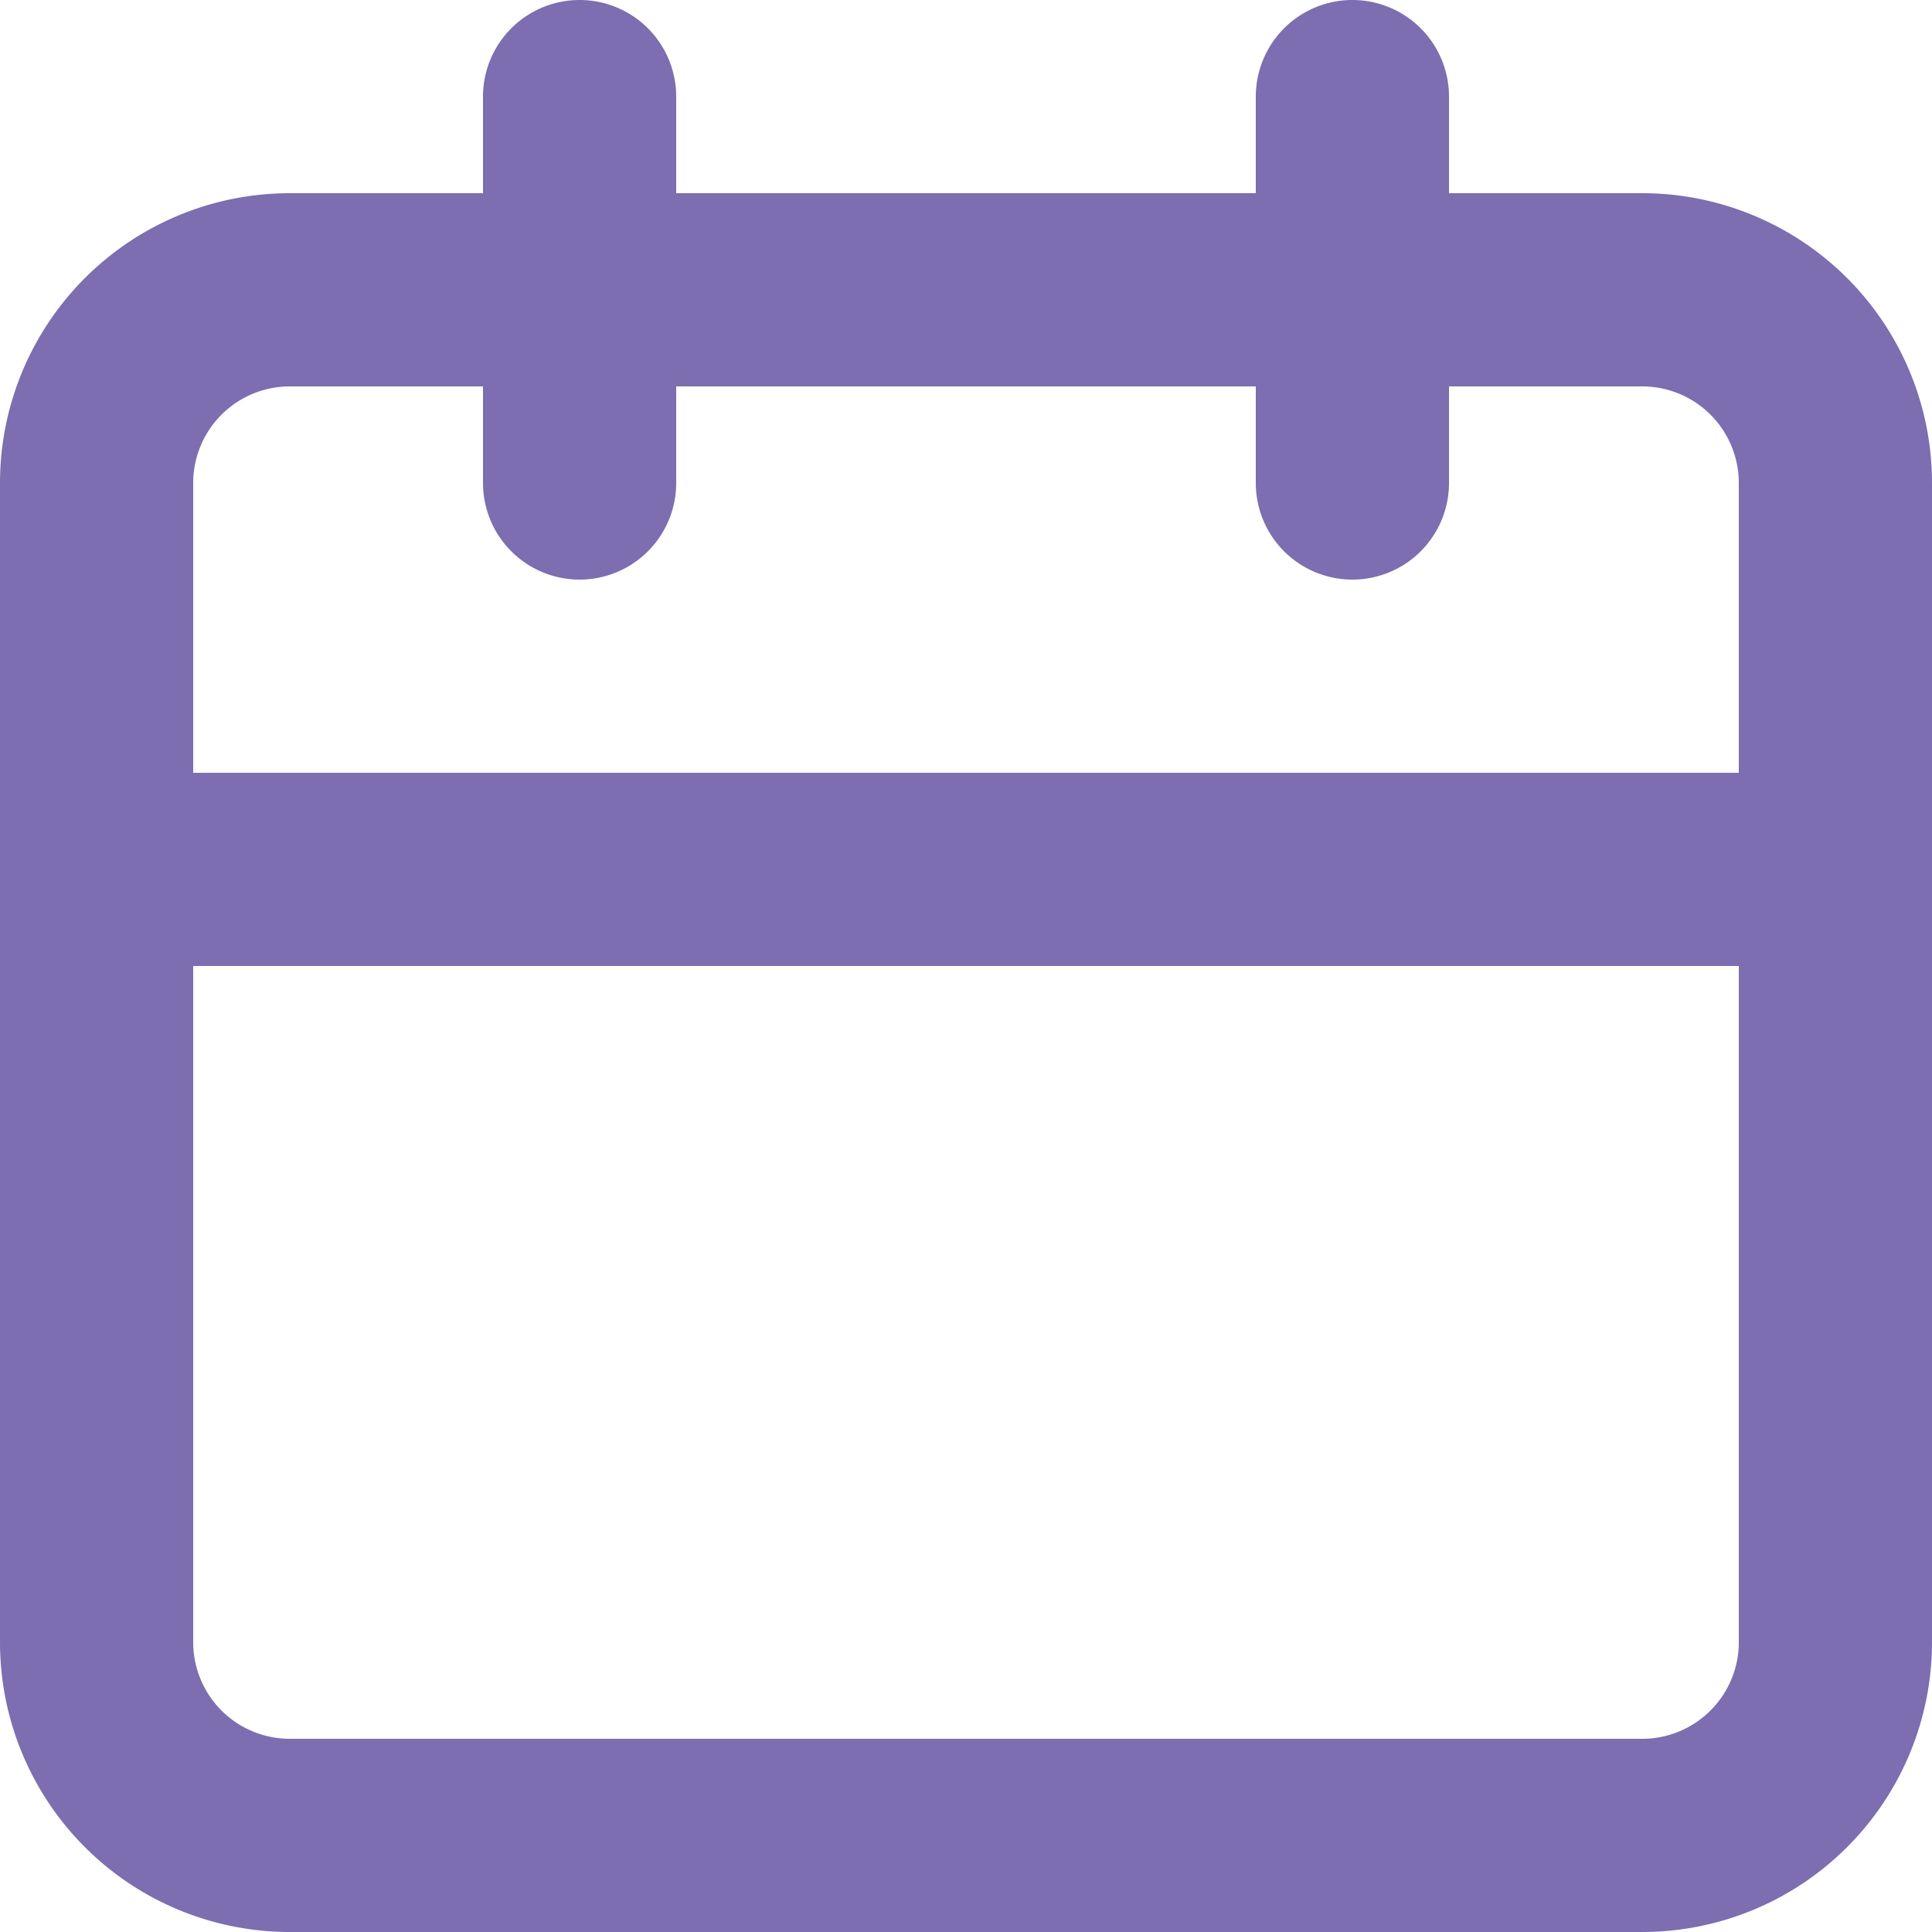 <svg width="20" height="20" fill="none" xmlns="http://www.w3.org/2000/svg"><path d="M17 2h-2V1a1 1 0 00-2 0v1H7V1a1 1 0 00-2 0v1H3a3 3 0 00-3 3v12a3 3 0 003 3h14a3 3 0 003-3V5a3 3 0 00-3-3zm1 15a1 1 0 01-1 1H3a1 1 0 01-1-1v-7h16v7zm0-9H2V5a1 1 0 011-1h2v1a1 1 0 002 0V4h6v1a1 1 0 002 0V4h2a1 1 0 011 1v3z" fill="#7C6EB0"/></svg>